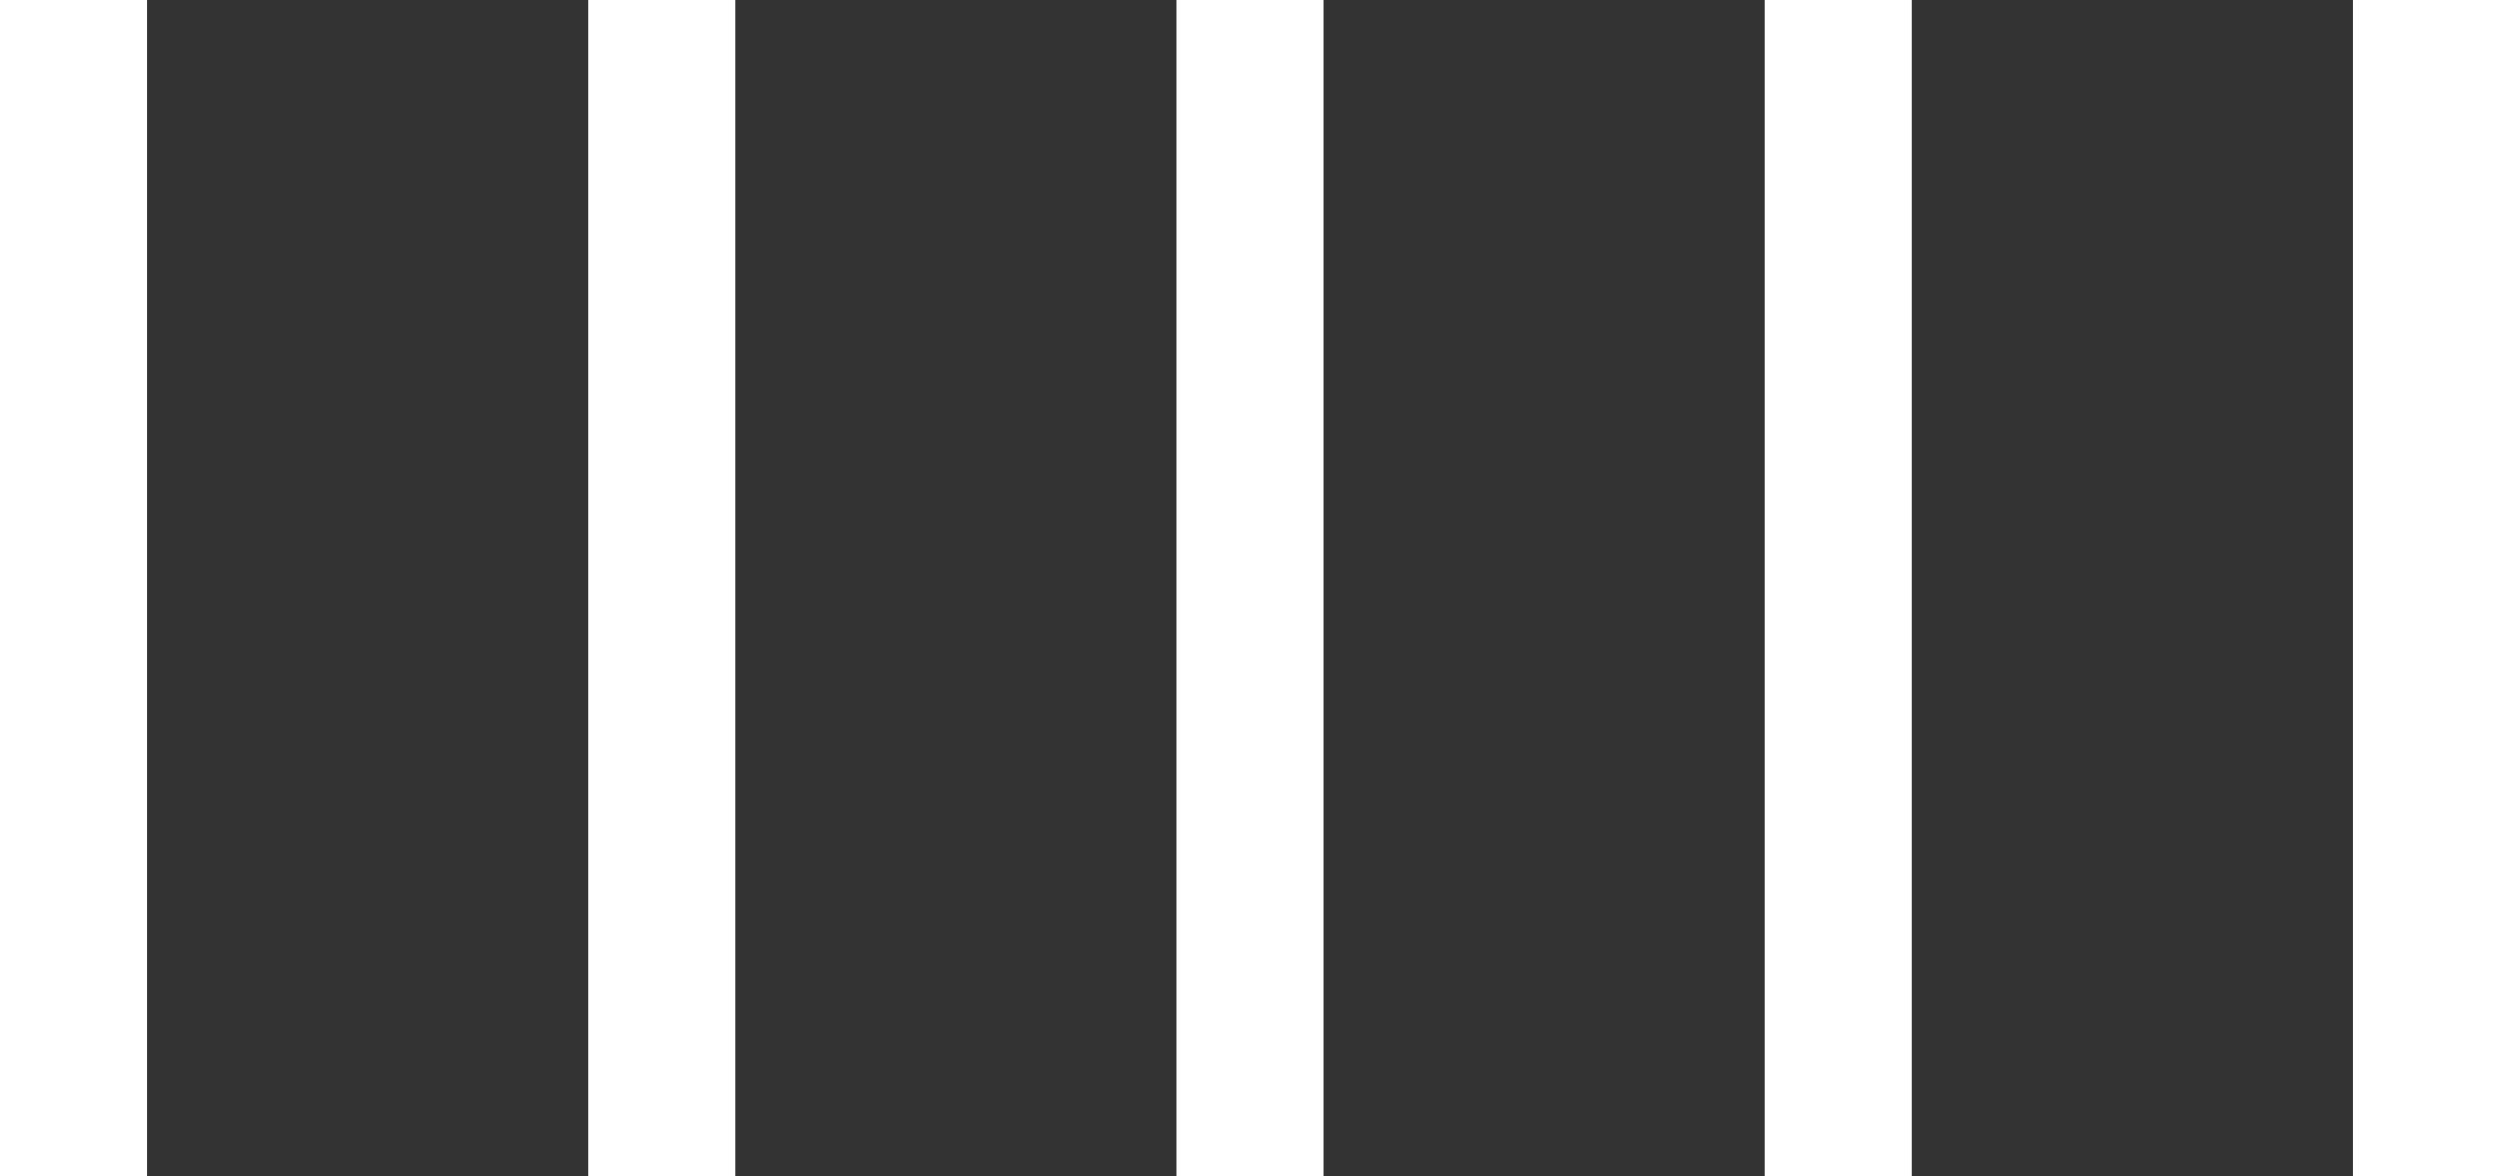 <svg width="17" height="8" viewBox="0 0 17 8" fill="none" xmlns="http://www.w3.org/2000/svg">
<rect x="0" y="0" width="17" height="8" fill="#333333" stroke="none"/>
<rect width="1" height="8" fill="white"/>
<rect x="4" width="1" height="8" fill="white"/>
<rect x="8" width="1" height="8" fill="white"/>
<rect x="12" width="1" height="8" fill="white"/>
<rect x="16" width="1" height="8" fill="white"/>
</svg>
